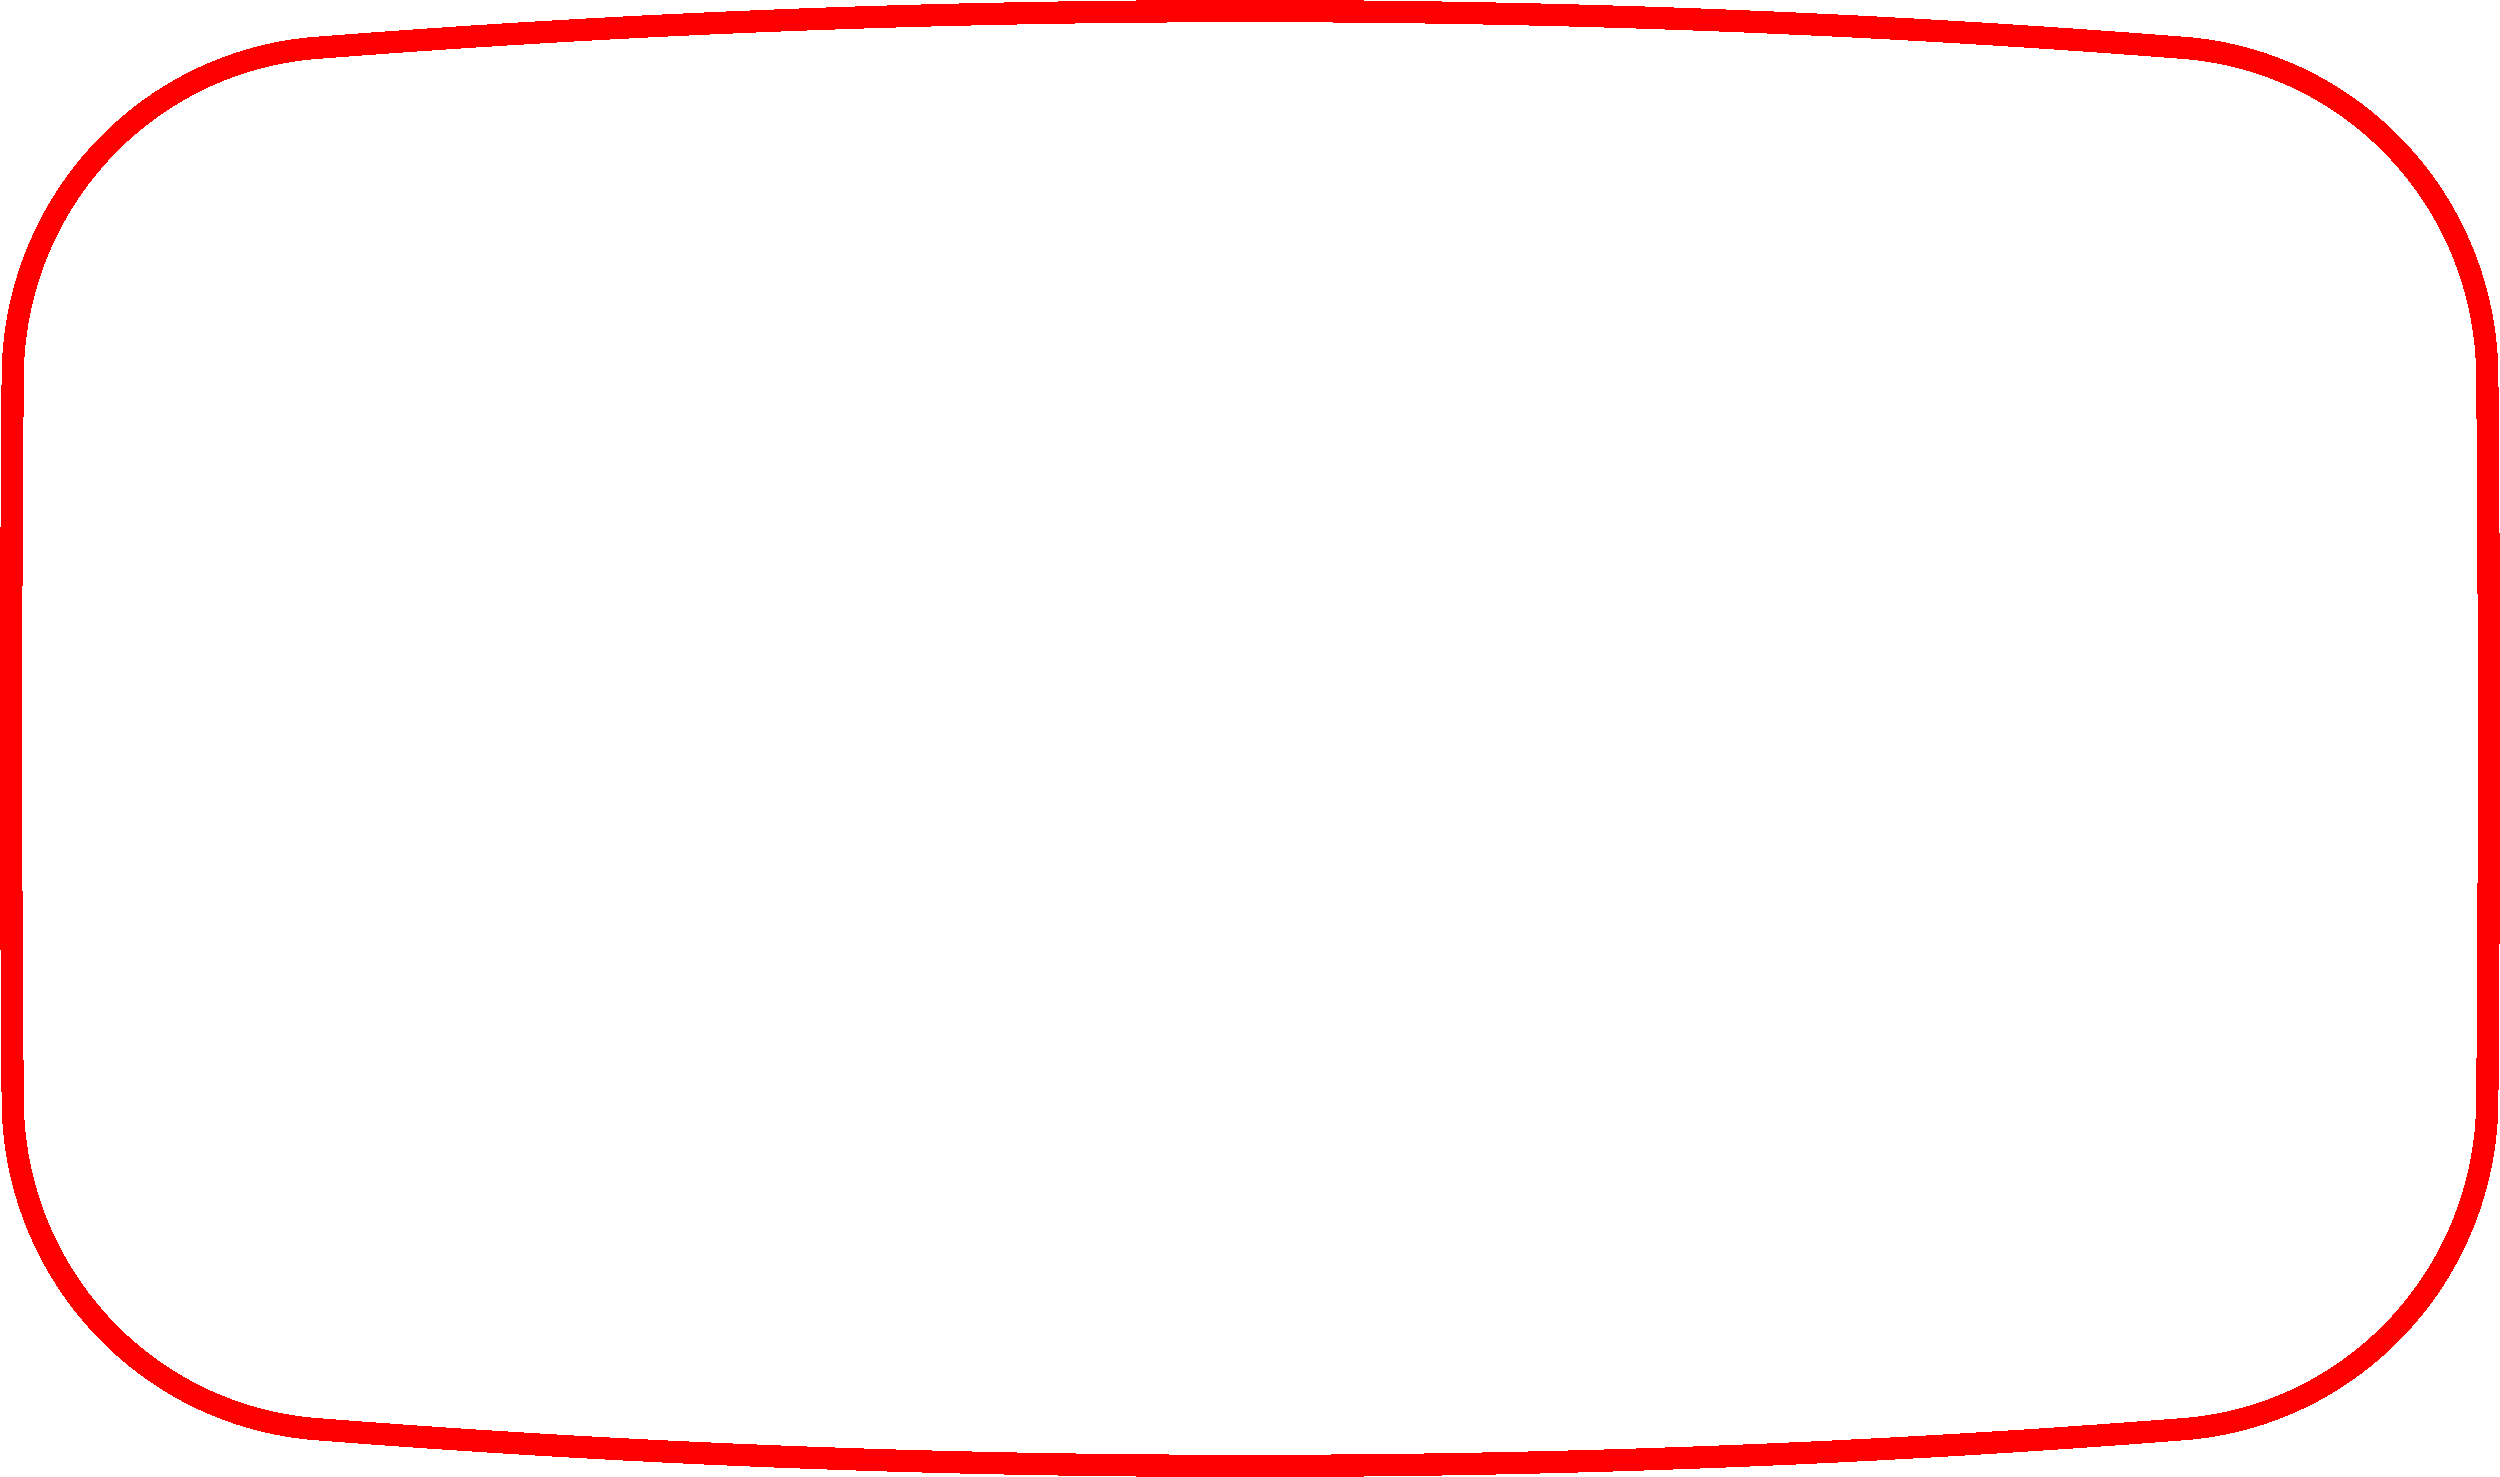 <?xml version="1.0" encoding="UTF-8" standalone="no"?>
<!-- Created with Inkscape (http://www.inkscape.org/) -->

<svg
   width="11.002mm"
   height="6.5mm"
   viewBox="0 0 11.002 6.5"
   version="1.1"
   id="svg1"
   inkscape:version="1.4.2 (ebf0e94, 2025-05-08)"
   sodipodi:docname="gns530_btn_template.svg"
   xmlns:inkscape="http://www.inkscape.org/namespaces/inkscape"
   xmlns:sodipodi="http://sodipodi.sourceforge.net/DTD/sodipodi-0.dtd"
   xmlns="http://www.w3.org/2000/svg"
   xmlns:svg="http://www.w3.org/2000/svg">
  <sodipodi:namedview
     id="namedview1"
     pagecolor="#ffffff"
     bordercolor="#000000"
     borderopacity="0.25"
     inkscape:showpageshadow="2"
     inkscape:pageopacity="0.0"
     inkscape:pagecheckerboard="0"
     inkscape:deskcolor="#d1d1d1"
     inkscape:document-units="mm"
     inkscape:zoom="8.1941057"
     inkscape:cx="46.374798"
     inkscape:cy="15.559965"
     inkscape:window-width="1920"
     inkscape:window-height="1094"
     inkscape:window-x="1909"
     inkscape:window-y="-11"
     inkscape:window-maximized="1"
     inkscape:current-layer="layer1" />
  <defs
     id="defs1" />
  <g
     inkscape:label="Layer 1"
     inkscape:groupmode="layer"
     id="layer1">
    <path
       inkscape:connector-curvature="0"
       style="display:inline;fill:none;fill-rule:evenodd;stroke:#ff0000;stroke-width:0.098;stroke-linecap:round;stroke-linejoin:round;stroke-miterlimit:4;stroke-dasharray:none;stroke-opacity:1;shape-rendering:crispEdges"
       d="m 1.389,0.211 a 1.446,1.457 0 0 0 -1.333,1.44 175.222,176.662 0 0 0 0,3.198 1.446,1.457 0 0 0 1.333,1.44 52.626,53.059 0 0 0 8.224,0 1.446,1.457 0 0 0 1.333,-1.44 175.222,176.662 0 0 0 0,-3.198 1.446,1.457 0 0 0 -1.333,-1.44 52.626,53.059 0 0 0 -8.224,0"
       id="Sketch046_w0015-9-2"
       inkscape:label="proc_btn_hole" />
  </g>
</svg>
